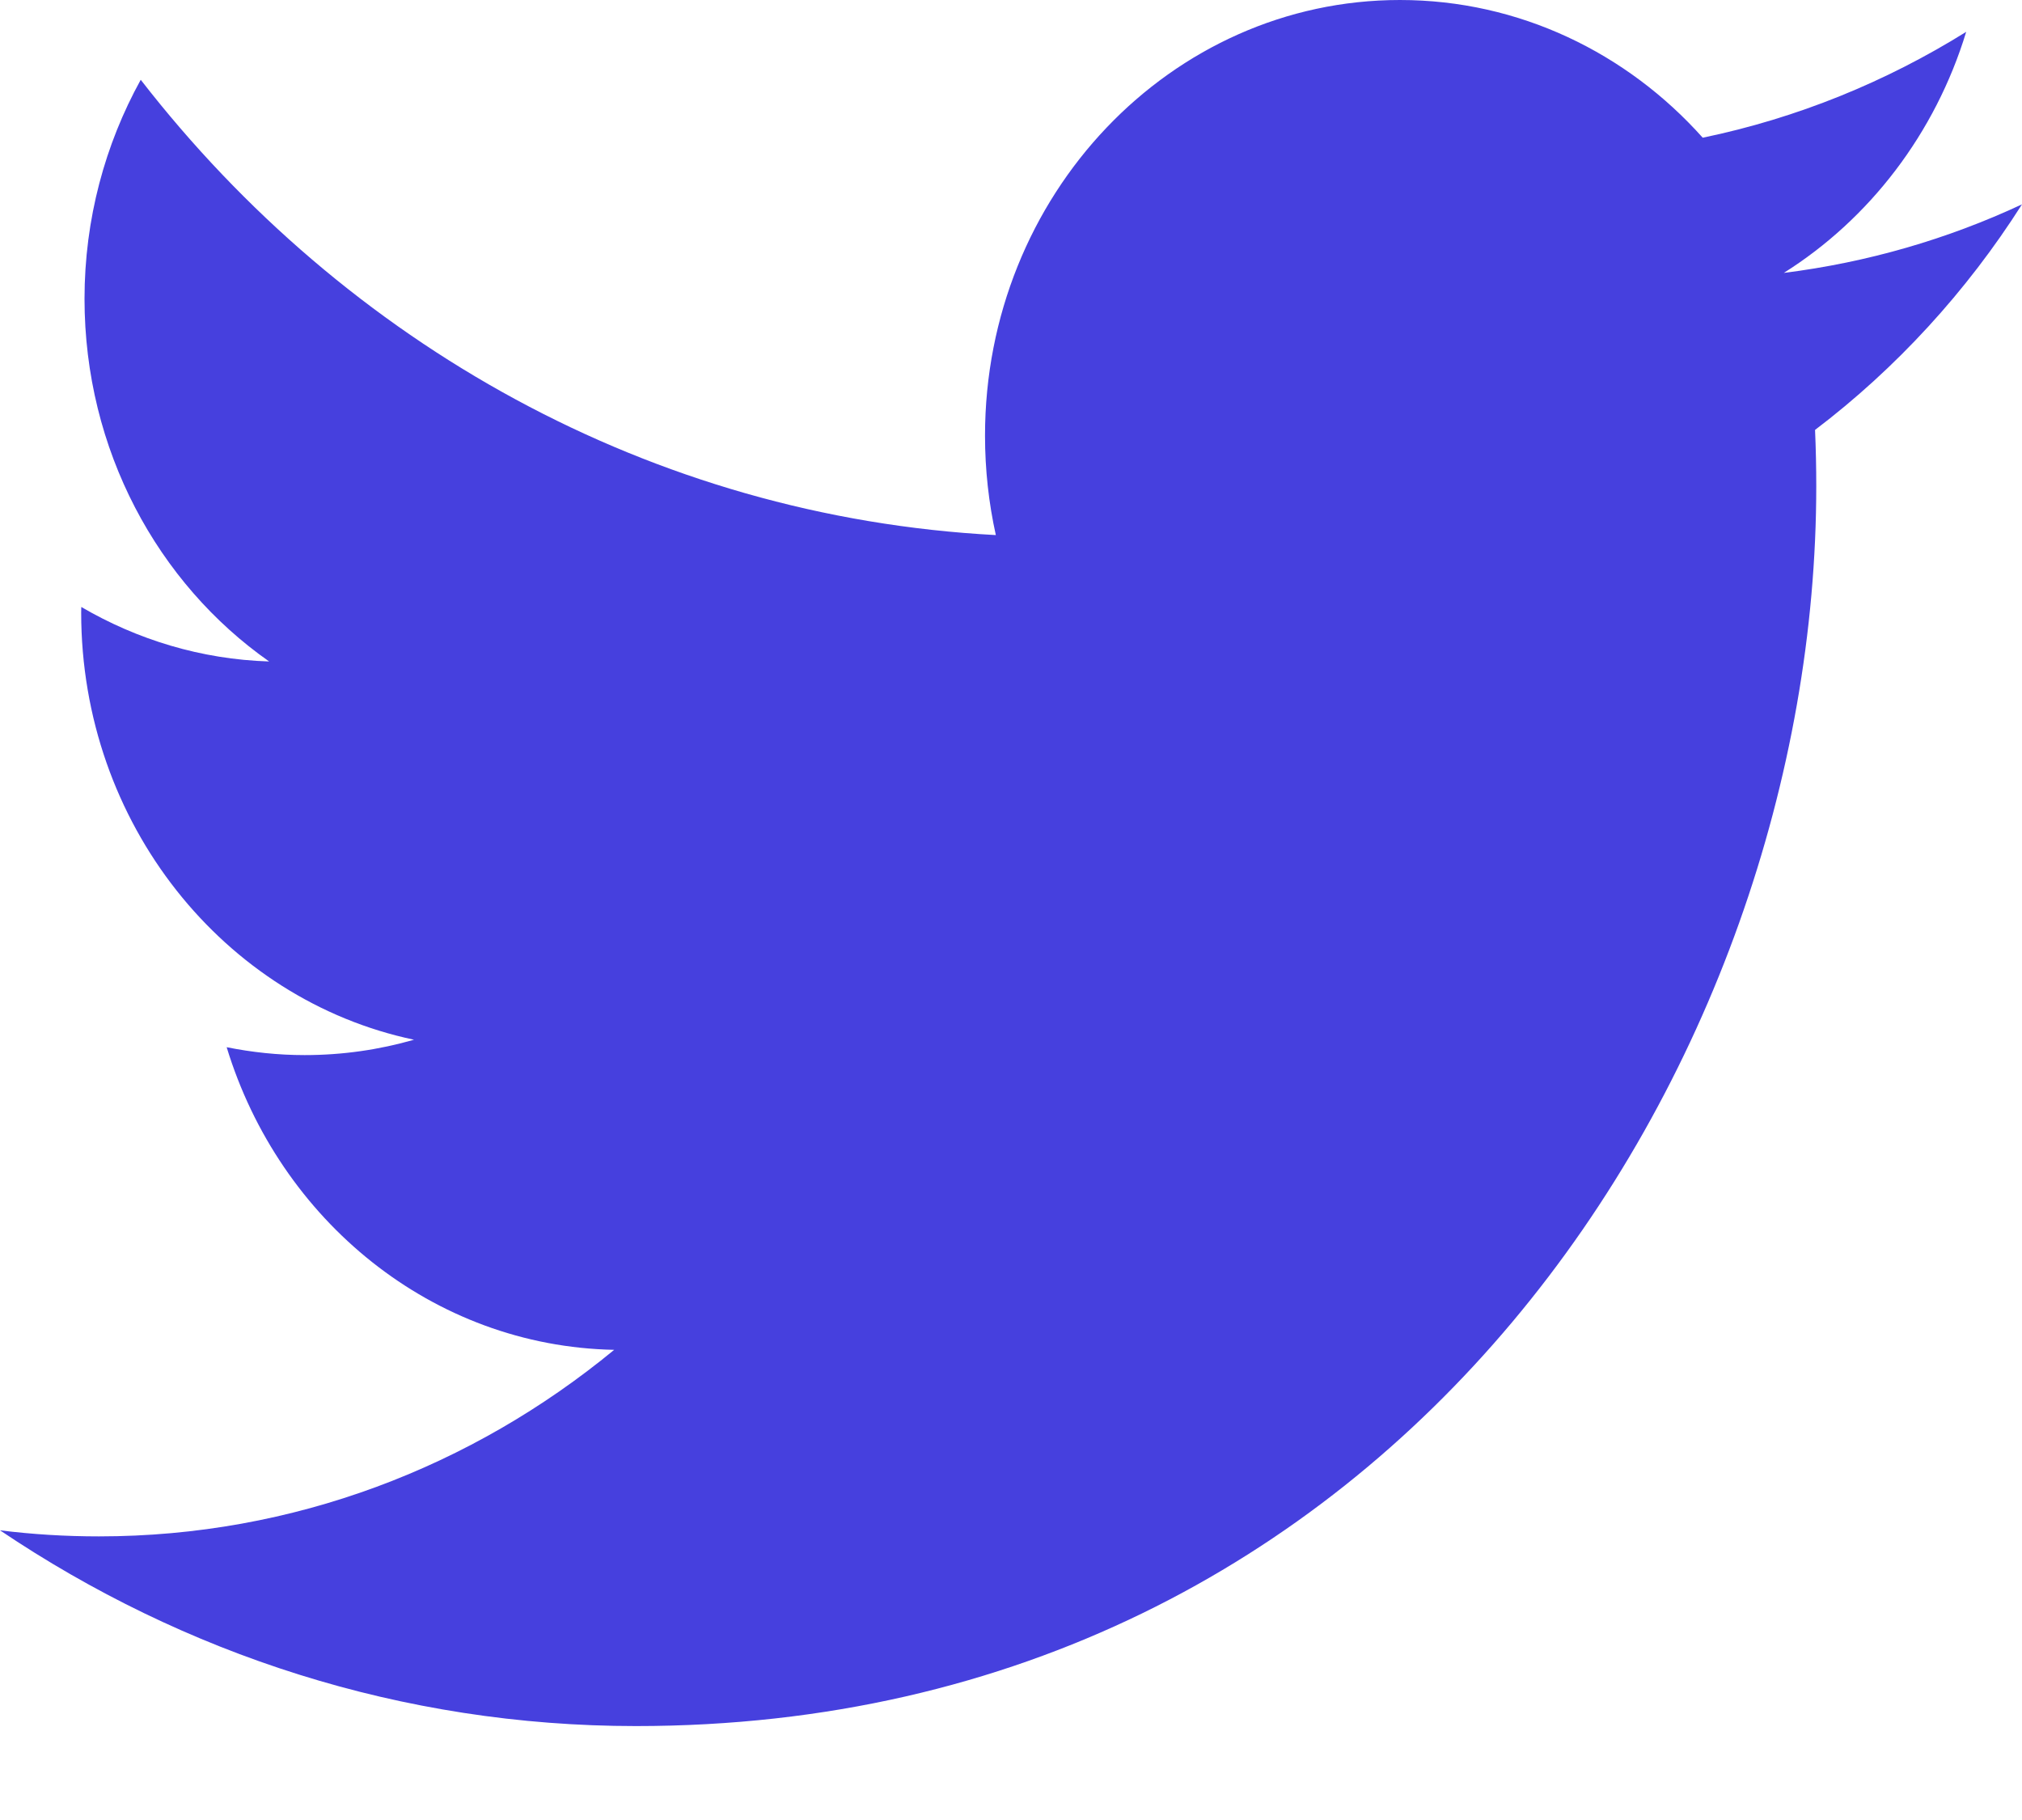 <svg width="20" height="18" viewBox="0 0 20 18" fill="none" xmlns="http://www.w3.org/2000/svg">
<path d="M6.29 17.071C13.837 17.071 17.965 10.504 17.965 4.809C17.965 4.623 17.961 4.437 17.953 4.252C18.754 3.644 19.451 2.885 20 2.021C19.265 2.364 18.474 2.595 17.644 2.699C18.491 2.166 19.141 1.322 19.448 0.315C18.655 0.809 17.777 1.168 16.842 1.362C16.094 0.524 15.027 0 13.847 0C11.581 0 9.743 1.93 9.743 4.309C9.743 4.647 9.78 4.976 9.85 5.292C6.44 5.111 3.415 3.397 1.392 0.789C1.04 1.426 0.836 2.166 0.836 2.955C0.836 4.45 1.561 5.77 2.662 6.542C1.989 6.521 1.357 6.326 0.804 6.003C0.803 6.022 0.803 6.039 0.803 6.058C0.803 8.146 2.218 9.888 4.095 10.283C3.75 10.382 3.388 10.435 3.013 10.435C2.749 10.435 2.492 10.407 2.242 10.357C2.764 12.069 4.279 13.315 6.075 13.35C4.671 14.506 2.902 15.195 0.979 15.195C0.648 15.195 0.321 15.175 0 15.135C1.816 16.358 3.972 17.071 6.29 17.071" fill="#4640DE"/>
</svg>

